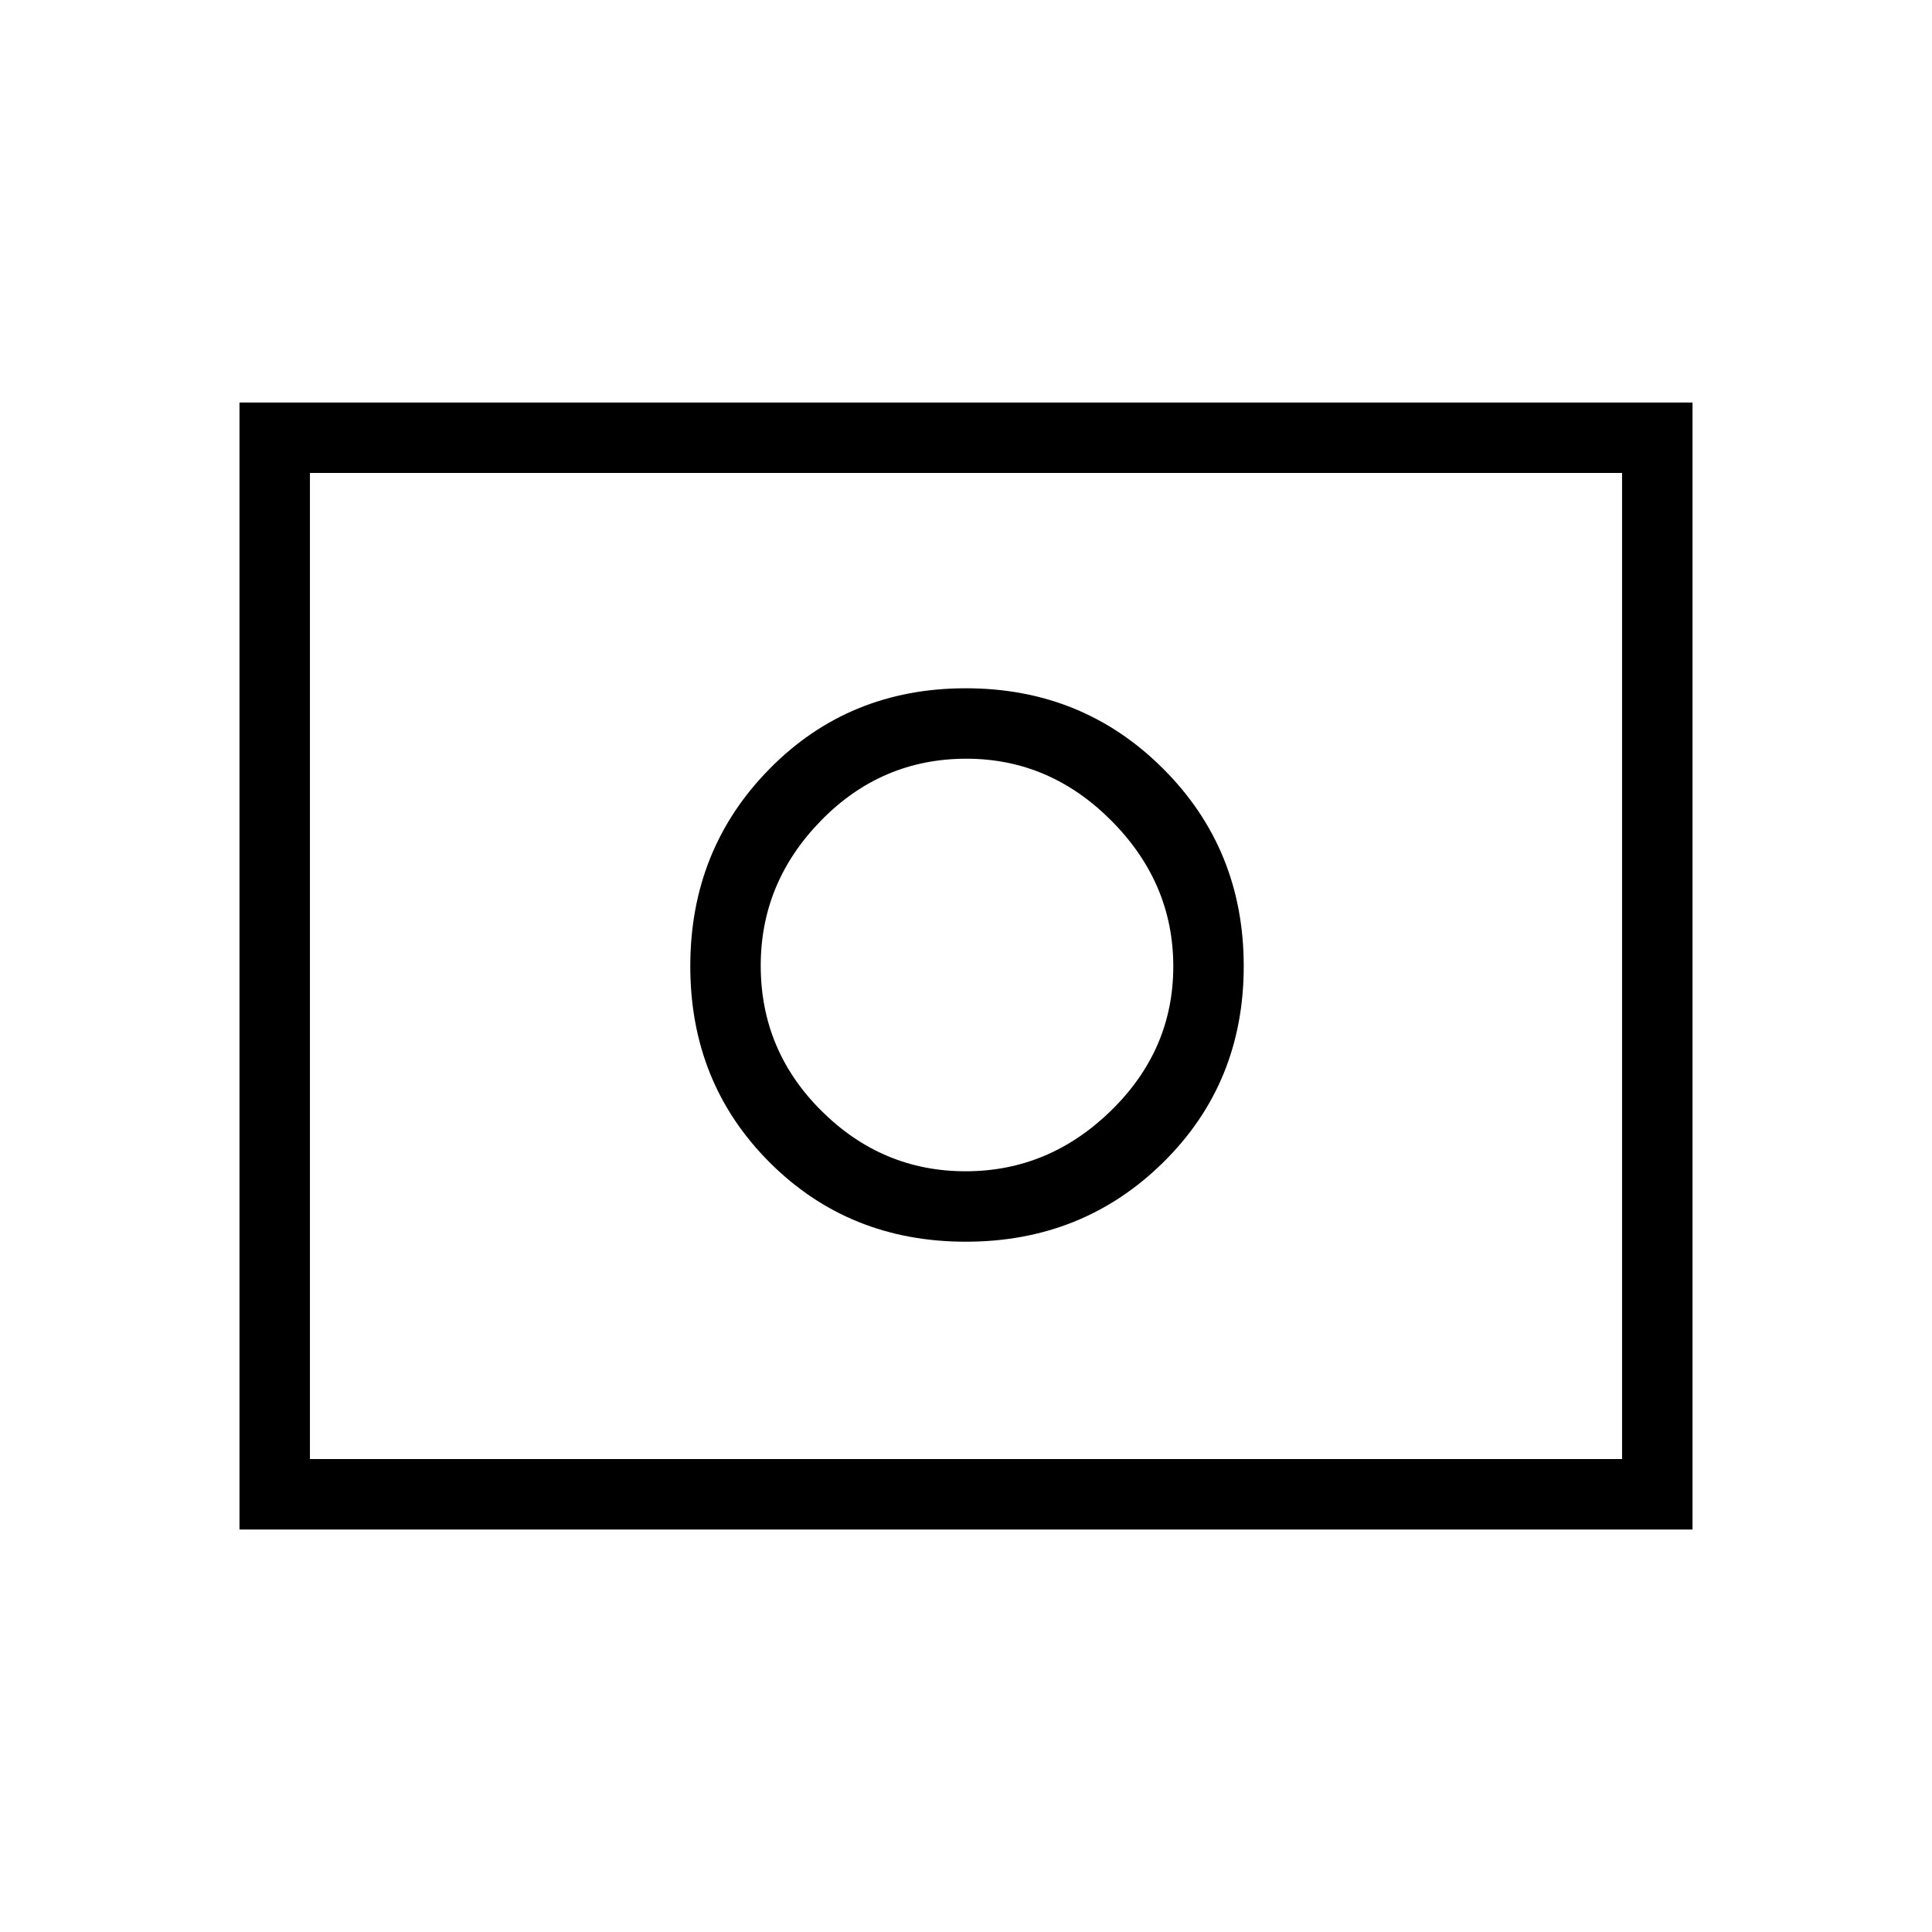 <svg xmlns="http://www.w3.org/2000/svg" height="48" viewBox="0 -960 960 960" width="48"><path d="M479.81-378q-41.45 0-71.63-30.02Q378-438.04 378-480.19q0-41.45 30.02-72.13Q438.04-583 480.19-583q41.45 0 72.13 30.88Q583-521.25 583-479.81q0 41.45-30.88 71.63Q521.25-378 479.81-378Zm.11 35Q538-343 578-382.42t40-97.5Q618-538 578-578t-98.08-40q-58.08 0-97.5 40T343-479.92q0 58.08 39.42 97.5t97.5 39.42ZM119-200v-560h722v560H119Zm35-35h652v-490H154v490Zm0 0v-490 490Z"/></svg>